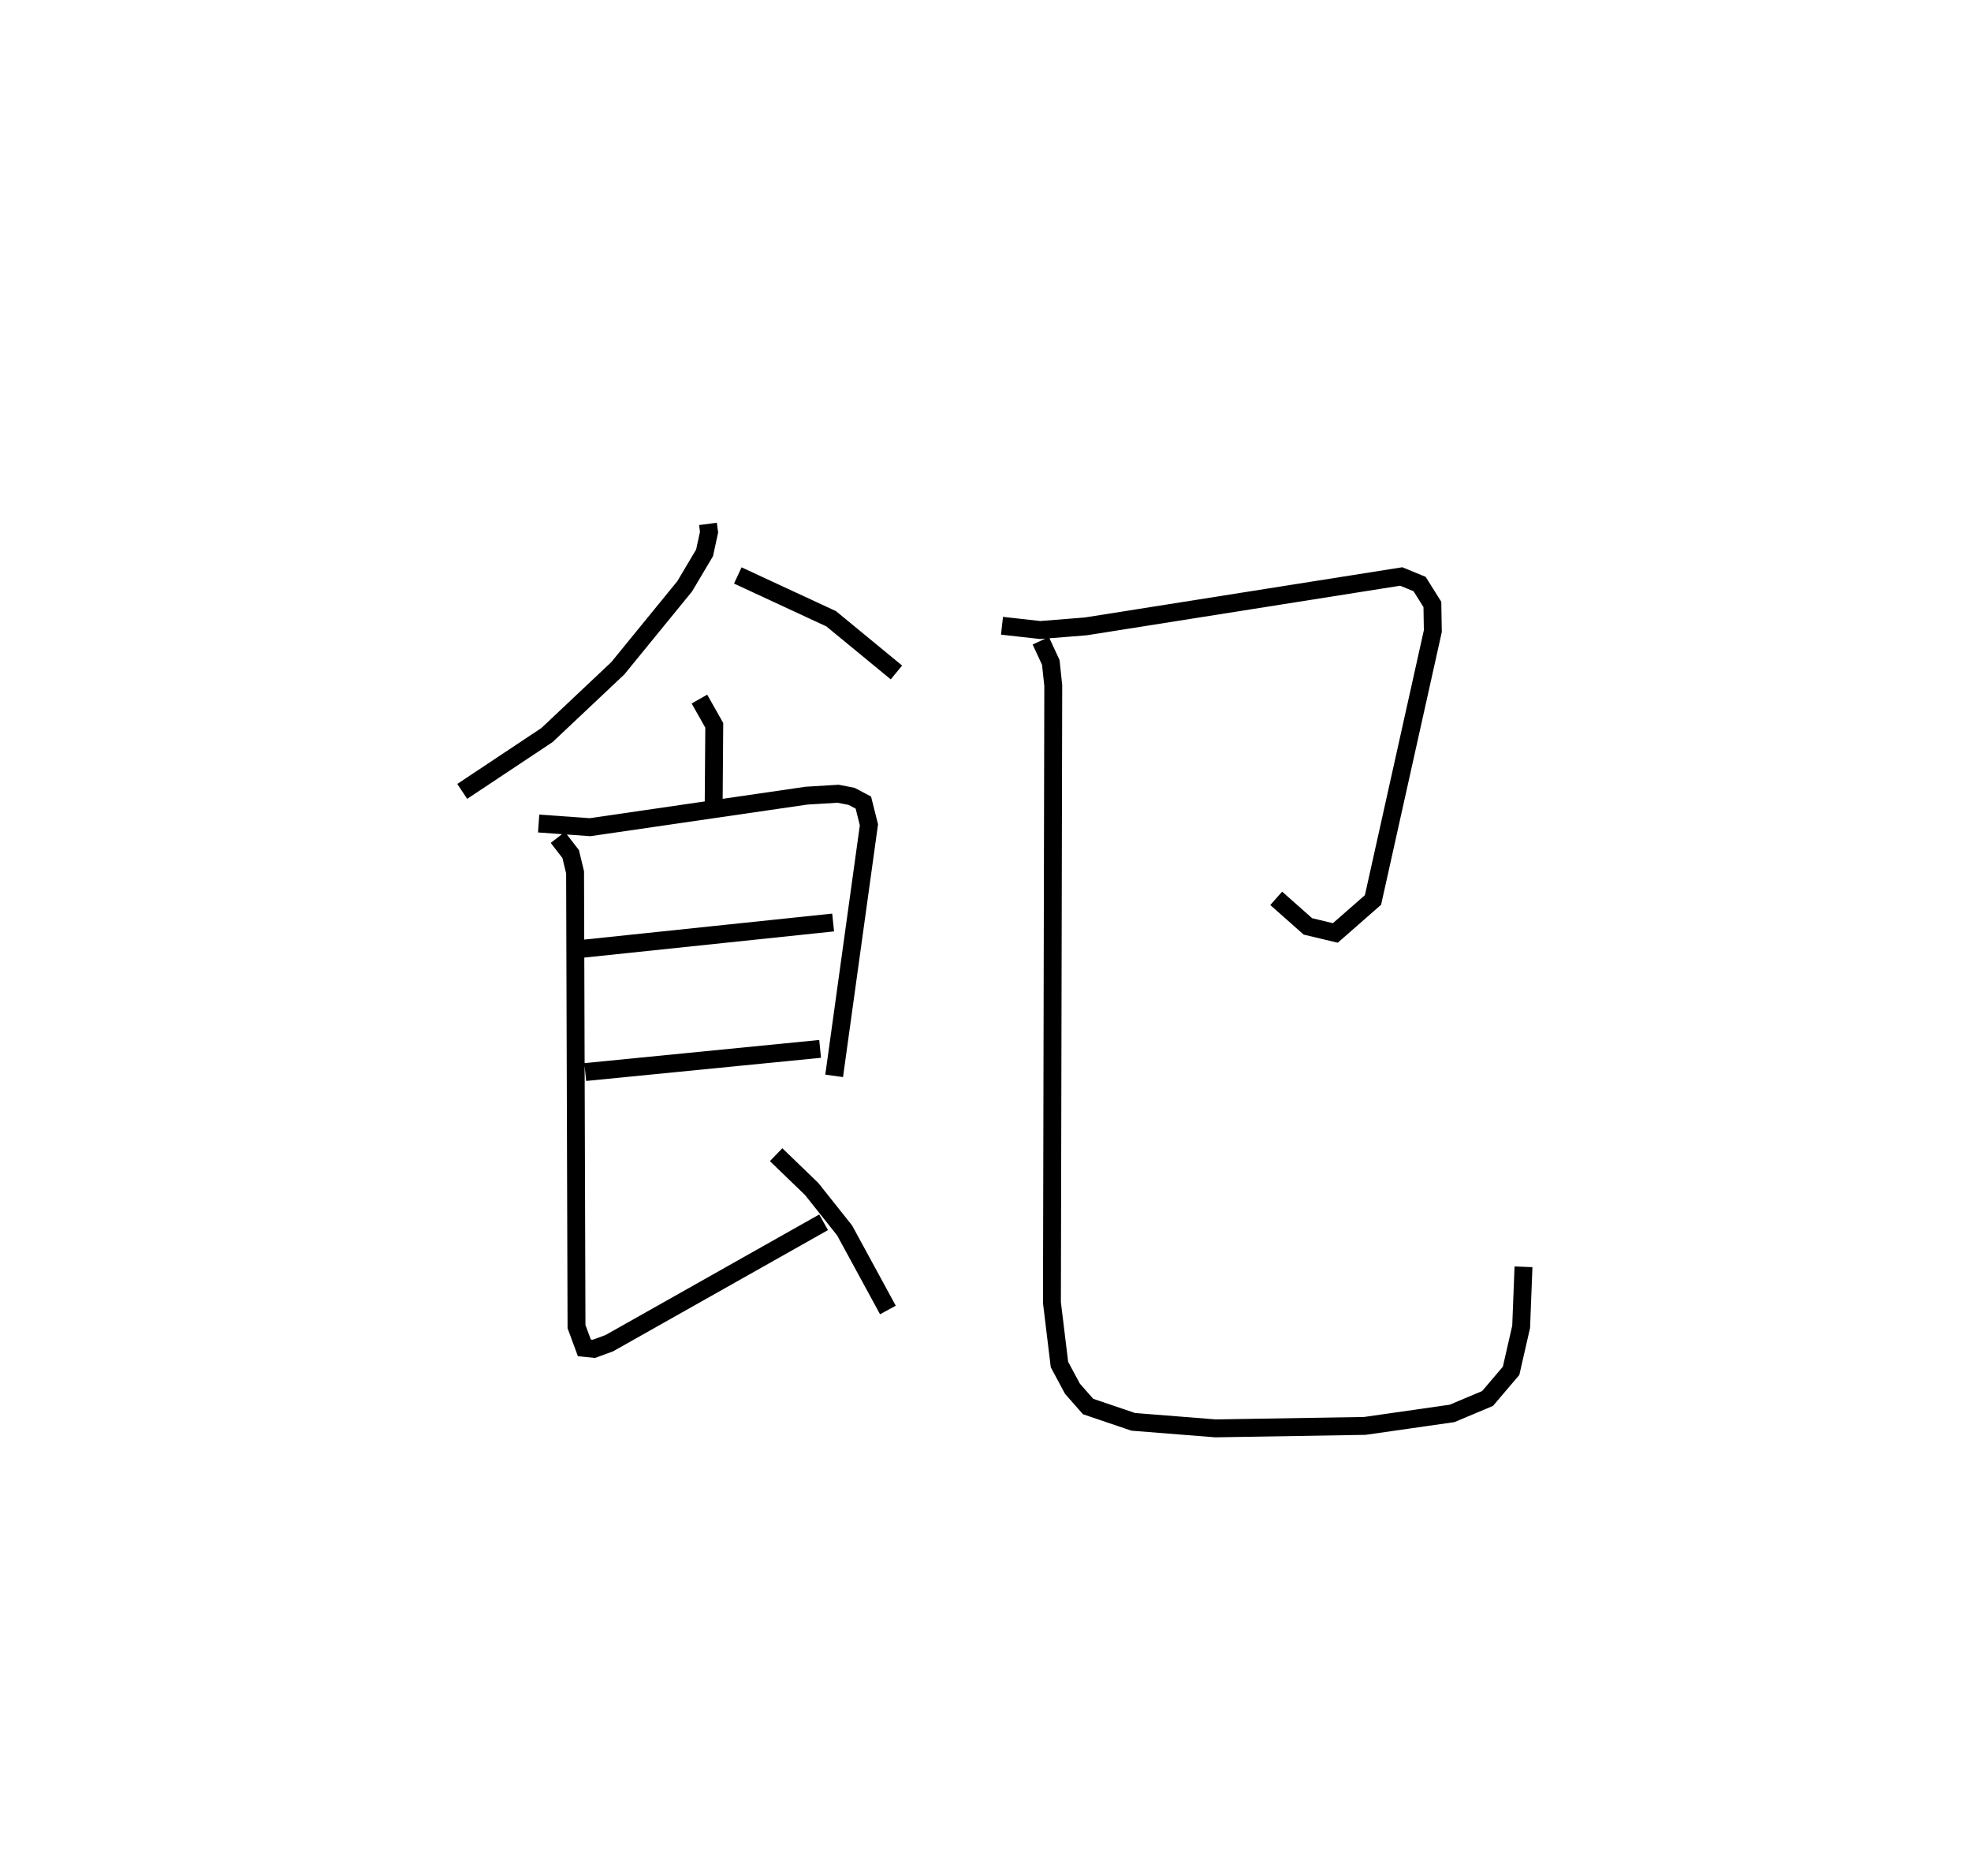 <?xml version="1.0" encoding="utf-8" ?>
<svg baseProfile="full" height="104.783" version="1.1" width="110.115" xmlns="http://www.w3.org/2000/svg" xmlns:ev="http://www.w3.org/2001/xml-events" xmlns:xlink="http://www.w3.org/1999/xlink"><defs /><rect fill="white" height="104.783" width="110.115" x="0" y="0" /><path d="M25,25 m0.0,0.0 m14.552,4.263 l0.061,0.461 -0.251,1.156 l-1.11,1.869 -3.736,4.577 l-3.956,3.73 -4.736,3.148 m15.395,-12.062 l5.217,2.42 3.645,2.998 m-11.006,1.487 l0.829,1.467 -0.032,4.258 m-9.779,1.226 l2.871,0.205 12.093,-1.761 l1.767,-0.107 0.751,0.146 l0.658,0.347 0.312,1.243 l-1.943,14.022 m-14.111,-7.093 l14.054,-1.473 m-13.848,8.353 l13.121,-1.294 m-14.655,-11.812 l0.719,0.929 0.246,1.021 l0.08,25.374 0.439,1.189 l0.529,0.054 0.862,-0.315 l11.975,-6.754 m-2.653,-3.776 l1.986,1.916 1.842,2.317 l2.417,4.442 m6.374,-38.219 l2.135,0.239 2.548,-0.204 l17.622,-2.787 1.026,0.423 l0.714,1.139 0.025,1.487 l-3.343,15.019 -2.104,1.843 l-1.533,-0.366 -1.77,-1.568 m-13.155,-14.388 l0.561,1.211 0.138,1.29 l-0.074,34.467 0.42,3.46 l0.726,1.352 0.873,0.993 l2.522,0.856 4.602,0.365 l8.338,-0.138 4.872,-0.697 l1.983,-0.834 1.315,-1.544 l0.563,-2.462 0.131,-3.35 " fill="none" stroke="black" stroke-width="1" /></svg>